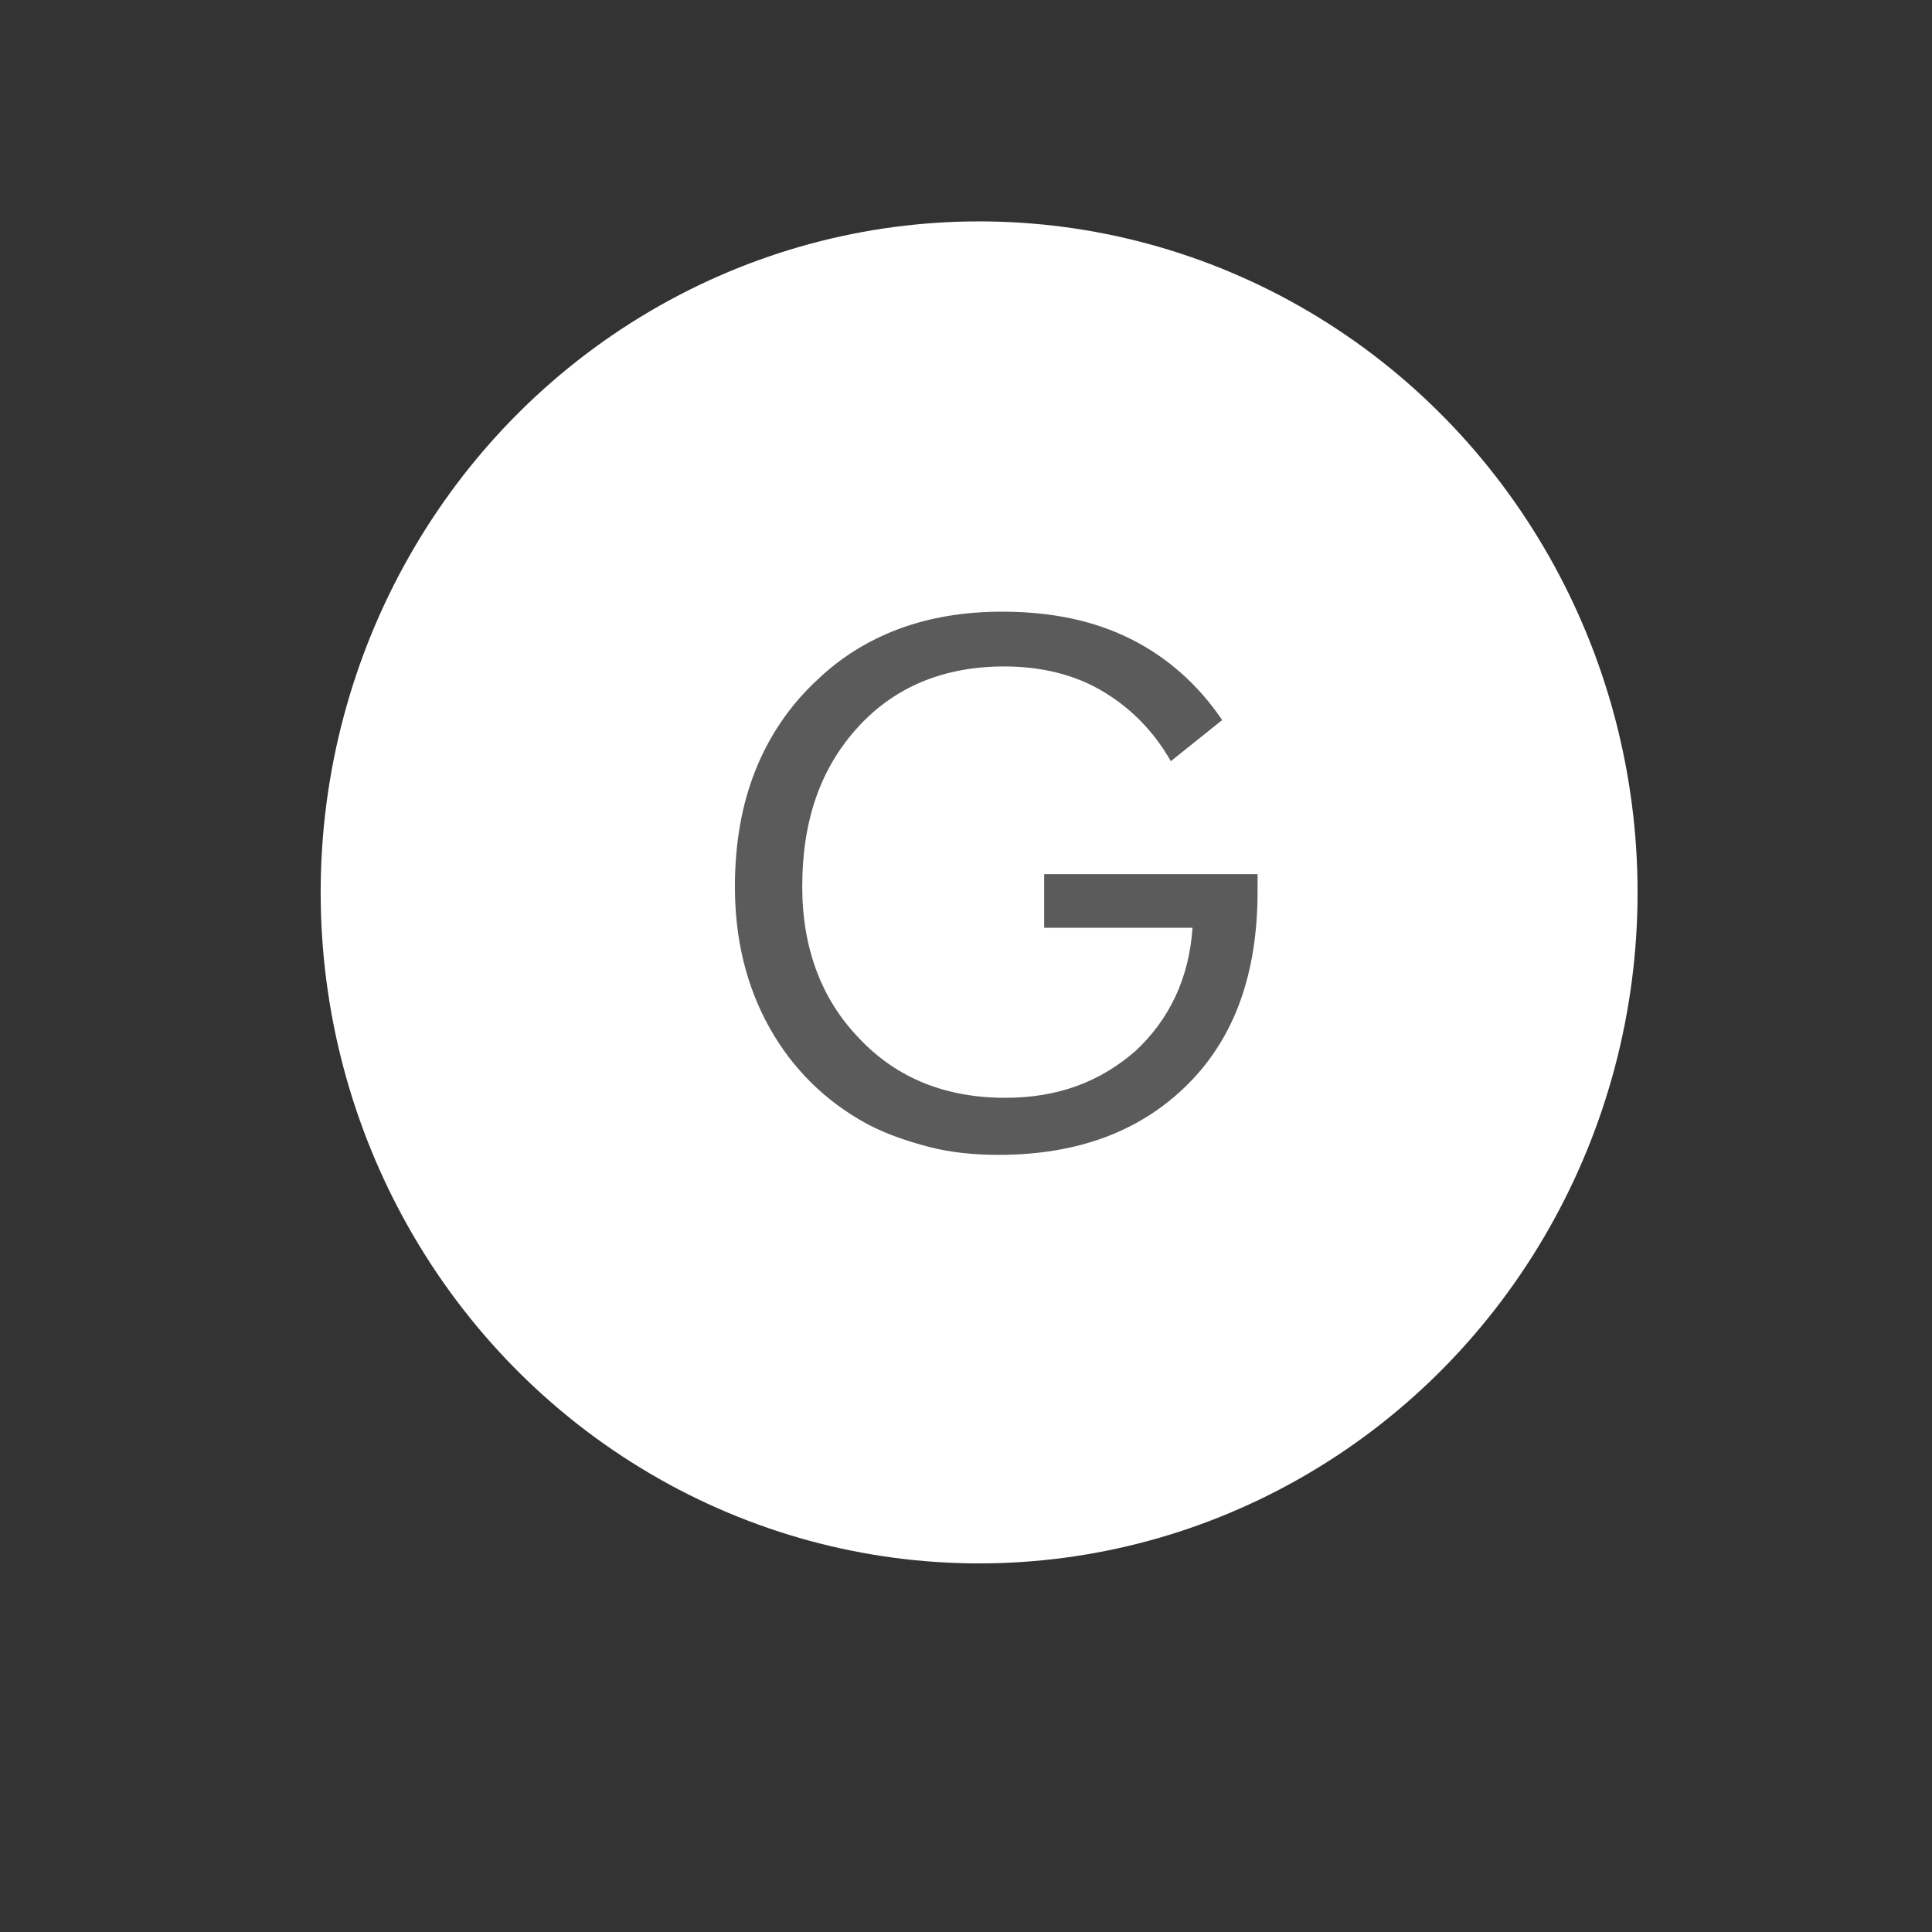 <?xml version="1.0" encoding="UTF-8"?>
<!DOCTYPE svg PUBLIC "-//W3C//DTD SVG 1.1//EN" "http://www.w3.org/Graphics/SVG/1.1/DTD/svg11.dtd">
<!-- Creator: CorelDRAW X6 -->
<svg xmlns="http://www.w3.org/2000/svg" xml:space="preserve" width="16.933mm" height="16.933mm" version="1.1" style="shape-rendering:geometricPrecision; text-rendering:geometricPrecision; image-rendering:optimizeQuality; fill-rule:evenodd; clip-rule:evenodd"
viewBox="0 0 1693 1693"
 xmlns:xlink="http://www.w3.org/1999/xlink">
 <rect x="0" y="0" width="1693" height="1693" fill="#333333" stroke="none"/>
 <defs>
  <style type="text/css">
   <![CDATA[
    .fil0 {fill:#fff}
    .fil1 {fill:#5B5B5B;fill-rule:nonzero}
   ]]>
  </style>
 </defs>
 <g id="Layer_x0020_1">
  <ellipse class="fil0" cx="858" cy="782" rx="577" ry="588"/>
  <path class="fil1" d="M915 766l187 0 0 15c0,72 -20,128 -61,169 -41,41 -96,62 -166,62 -21,0 -42,-2 -61,-7 -19,-5 -37,-11 -54,-20 -37,-20 -66,-49 -86,-85 -20,-36 -30,-77 -30,-123 0,-38 6,-72 18,-102 12,-30 30,-57 55,-80 20,-19 44,-34 71,-44 27,-10 57,-15 90,-15 44,0 81,8 113,24 32,16 59,40 80,71l-45 36c-16,-28 -37,-48 -61,-62 -24,-14 -53,-21 -85,-21 -53,0 -96,18 -128,53 -33,36 -49,82 -49,140 0,54 17,99 50,133 33,35 76,52 128,52 46,0 83,-14 114,-41 30,-28 47,-64 50,-108l-130 0 0 -48z"/>
 </g>
</svg>
